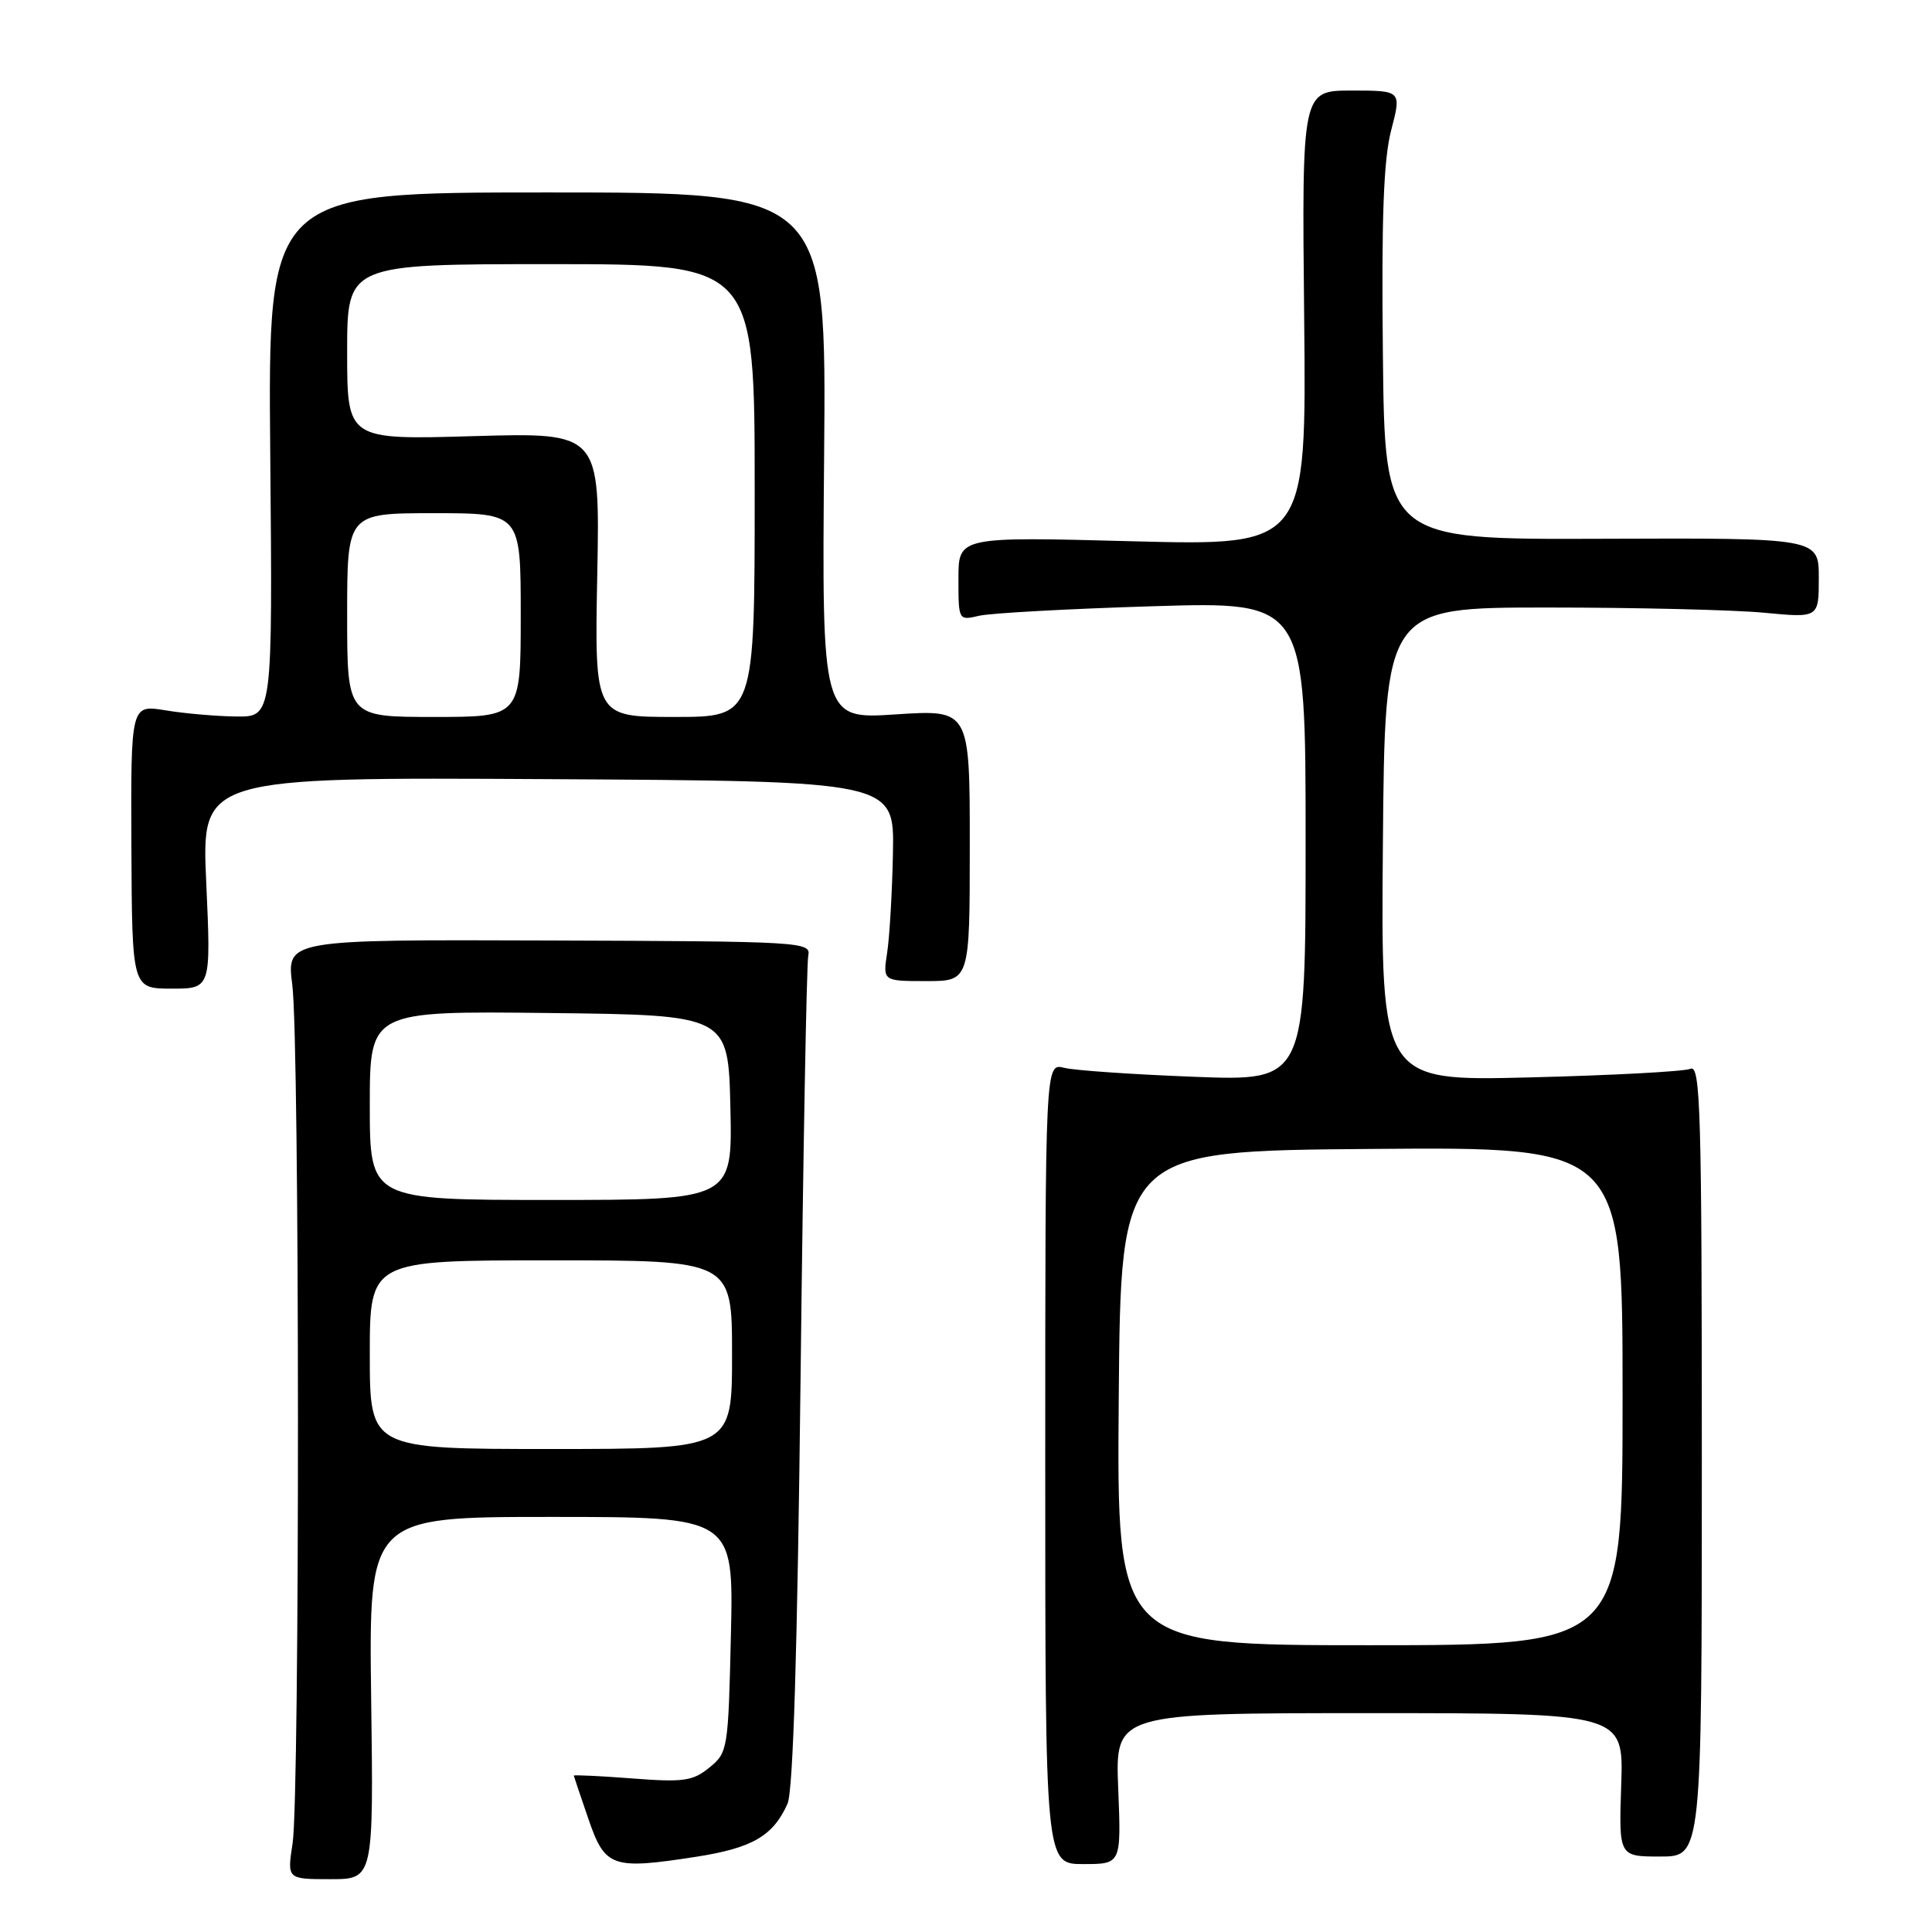 <?xml version="1.0" encoding="UTF-8" standalone="no"?>
<!DOCTYPE svg PUBLIC "-//W3C//DTD SVG 1.1//EN" "http://www.w3.org/Graphics/SVG/1.1/DTD/svg11.dtd" >
<svg xmlns="http://www.w3.org/2000/svg" xmlns:xlink="http://www.w3.org/1999/xlink" version="1.1" viewBox="0 0 256 256">
 <g >
 <path fill="currentColor"
d=" M 49.18 225.00 C 48.87 201.00 48.87 201.00 73.04 201.00 C 97.21 201.00 97.21 201.00 96.85 216.59 C 96.50 231.81 96.44 232.23 94.00 234.21 C 91.80 236.00 90.58 236.18 83.75 235.65 C 79.49 235.33 76.01 235.16 76.03 235.28 C 76.05 235.40 76.92 237.97 77.96 241.00 C 80.17 247.45 81.08 247.76 92.26 246.03 C 99.69 244.87 102.44 243.28 104.35 239.00 C 105.10 237.32 105.66 218.79 106.08 182.50 C 106.42 152.80 106.88 127.65 107.10 126.62 C 107.49 124.80 106.22 124.73 72.73 124.62 C 37.96 124.50 37.96 124.50 38.73 130.50 C 39.71 138.13 39.74 237.91 38.77 244.25 C 38.04 249.00 38.04 249.00 43.77 249.00 C 49.50 249.00 49.50 249.00 49.18 225.00 Z  M 148.17 237.00 C 147.77 227.00 147.77 227.00 181.45 227.00 C 215.14 227.00 215.14 227.00 214.82 236.50 C 214.50 246.00 214.50 246.00 220.00 246.00 C 225.50 246.00 225.50 246.00 225.50 193.49 C 225.50 147.19 225.32 141.05 224.00 141.62 C 223.18 141.98 213.61 142.49 202.74 142.76 C 182.97 143.26 182.97 143.26 183.24 111.88 C 183.50 80.50 183.50 80.50 205.00 80.50 C 216.82 80.50 229.76 80.81 233.75 81.19 C 241.00 81.88 241.00 81.88 241.00 76.58 C 241.00 71.28 241.00 71.28 212.25 71.39 C 183.50 71.50 183.50 71.50 183.24 47.00 C 183.04 28.79 183.33 21.15 184.34 17.25 C 185.71 12.00 185.71 12.00 179.10 12.00 C 172.50 12.00 172.50 12.00 172.81 42.16 C 173.11 72.32 173.11 72.32 150.06 71.72 C 127.00 71.11 127.00 71.11 127.00 76.67 C 127.00 82.23 127.00 82.23 129.75 81.59 C 131.26 81.24 141.61 80.67 152.75 80.33 C 173.00 79.71 173.00 79.71 173.00 111.48 C 173.00 143.25 173.00 143.25 158.25 142.68 C 150.14 142.37 142.38 141.84 141.00 141.49 C 138.50 140.86 138.50 140.86 138.50 193.93 C 138.50 247.00 138.50 247.00 143.54 247.00 C 148.57 247.00 148.57 247.00 148.17 237.00 Z  M 27.33 116.99 C 26.69 102.98 26.69 102.98 72.59 103.24 C 118.50 103.50 118.50 103.50 118.32 113.00 C 118.22 118.22 117.87 124.19 117.55 126.25 C 116.98 130.00 116.98 130.00 122.74 130.00 C 128.50 130.00 128.50 130.00 128.50 112.01 C 128.50 94.02 128.50 94.02 118.70 94.66 C 108.90 95.31 108.90 95.31 109.20 60.40 C 109.50 25.50 109.50 25.50 72.50 25.50 C 35.50 25.50 35.50 25.50 35.81 60.25 C 36.12 95.00 36.12 95.00 31.31 94.94 C 28.66 94.91 24.44 94.54 21.91 94.12 C 17.33 93.37 17.33 93.37 17.41 112.18 C 17.50 130.99 17.50 130.99 22.73 131.00 C 27.96 131.00 27.96 131.00 27.33 116.99 Z  M 49.00 179.50 C 49.00 167.00 49.00 167.00 73.00 167.00 C 97.00 167.00 97.00 167.00 97.00 179.50 C 97.00 192.00 97.00 192.00 73.00 192.00 C 49.00 192.00 49.00 192.00 49.00 179.50 Z  M 49.00 146.48 C 49.00 133.96 49.00 133.96 72.75 134.23 C 96.50 134.50 96.50 134.50 96.78 146.75 C 97.06 159.00 97.06 159.00 73.03 159.00 C 49.00 159.00 49.00 159.00 49.00 146.48 Z  M 148.24 185.25 C 148.50 152.50 148.50 152.50 181.75 152.24 C 215.00 151.97 215.00 151.97 215.00 184.99 C 215.00 218.00 215.00 218.00 181.49 218.00 C 147.97 218.00 147.97 218.00 148.24 185.25 Z  M 46.00 81.50 C 46.00 68.00 46.00 68.00 57.50 68.00 C 69.00 68.00 69.00 68.00 69.00 81.50 C 69.00 95.00 69.00 95.00 57.50 95.00 C 46.00 95.00 46.00 95.00 46.00 81.50 Z  M 79.14 76.15 C 79.50 57.31 79.50 57.31 62.75 57.79 C 46.00 58.28 46.00 58.28 46.00 46.64 C 46.00 35.00 46.00 35.00 73.00 35.00 C 100.00 35.00 100.00 35.00 100.00 65.00 C 100.00 95.00 100.00 95.00 89.39 95.00 C 78.78 95.00 78.78 95.00 79.14 76.15 Z "/>
</g>
</svg>